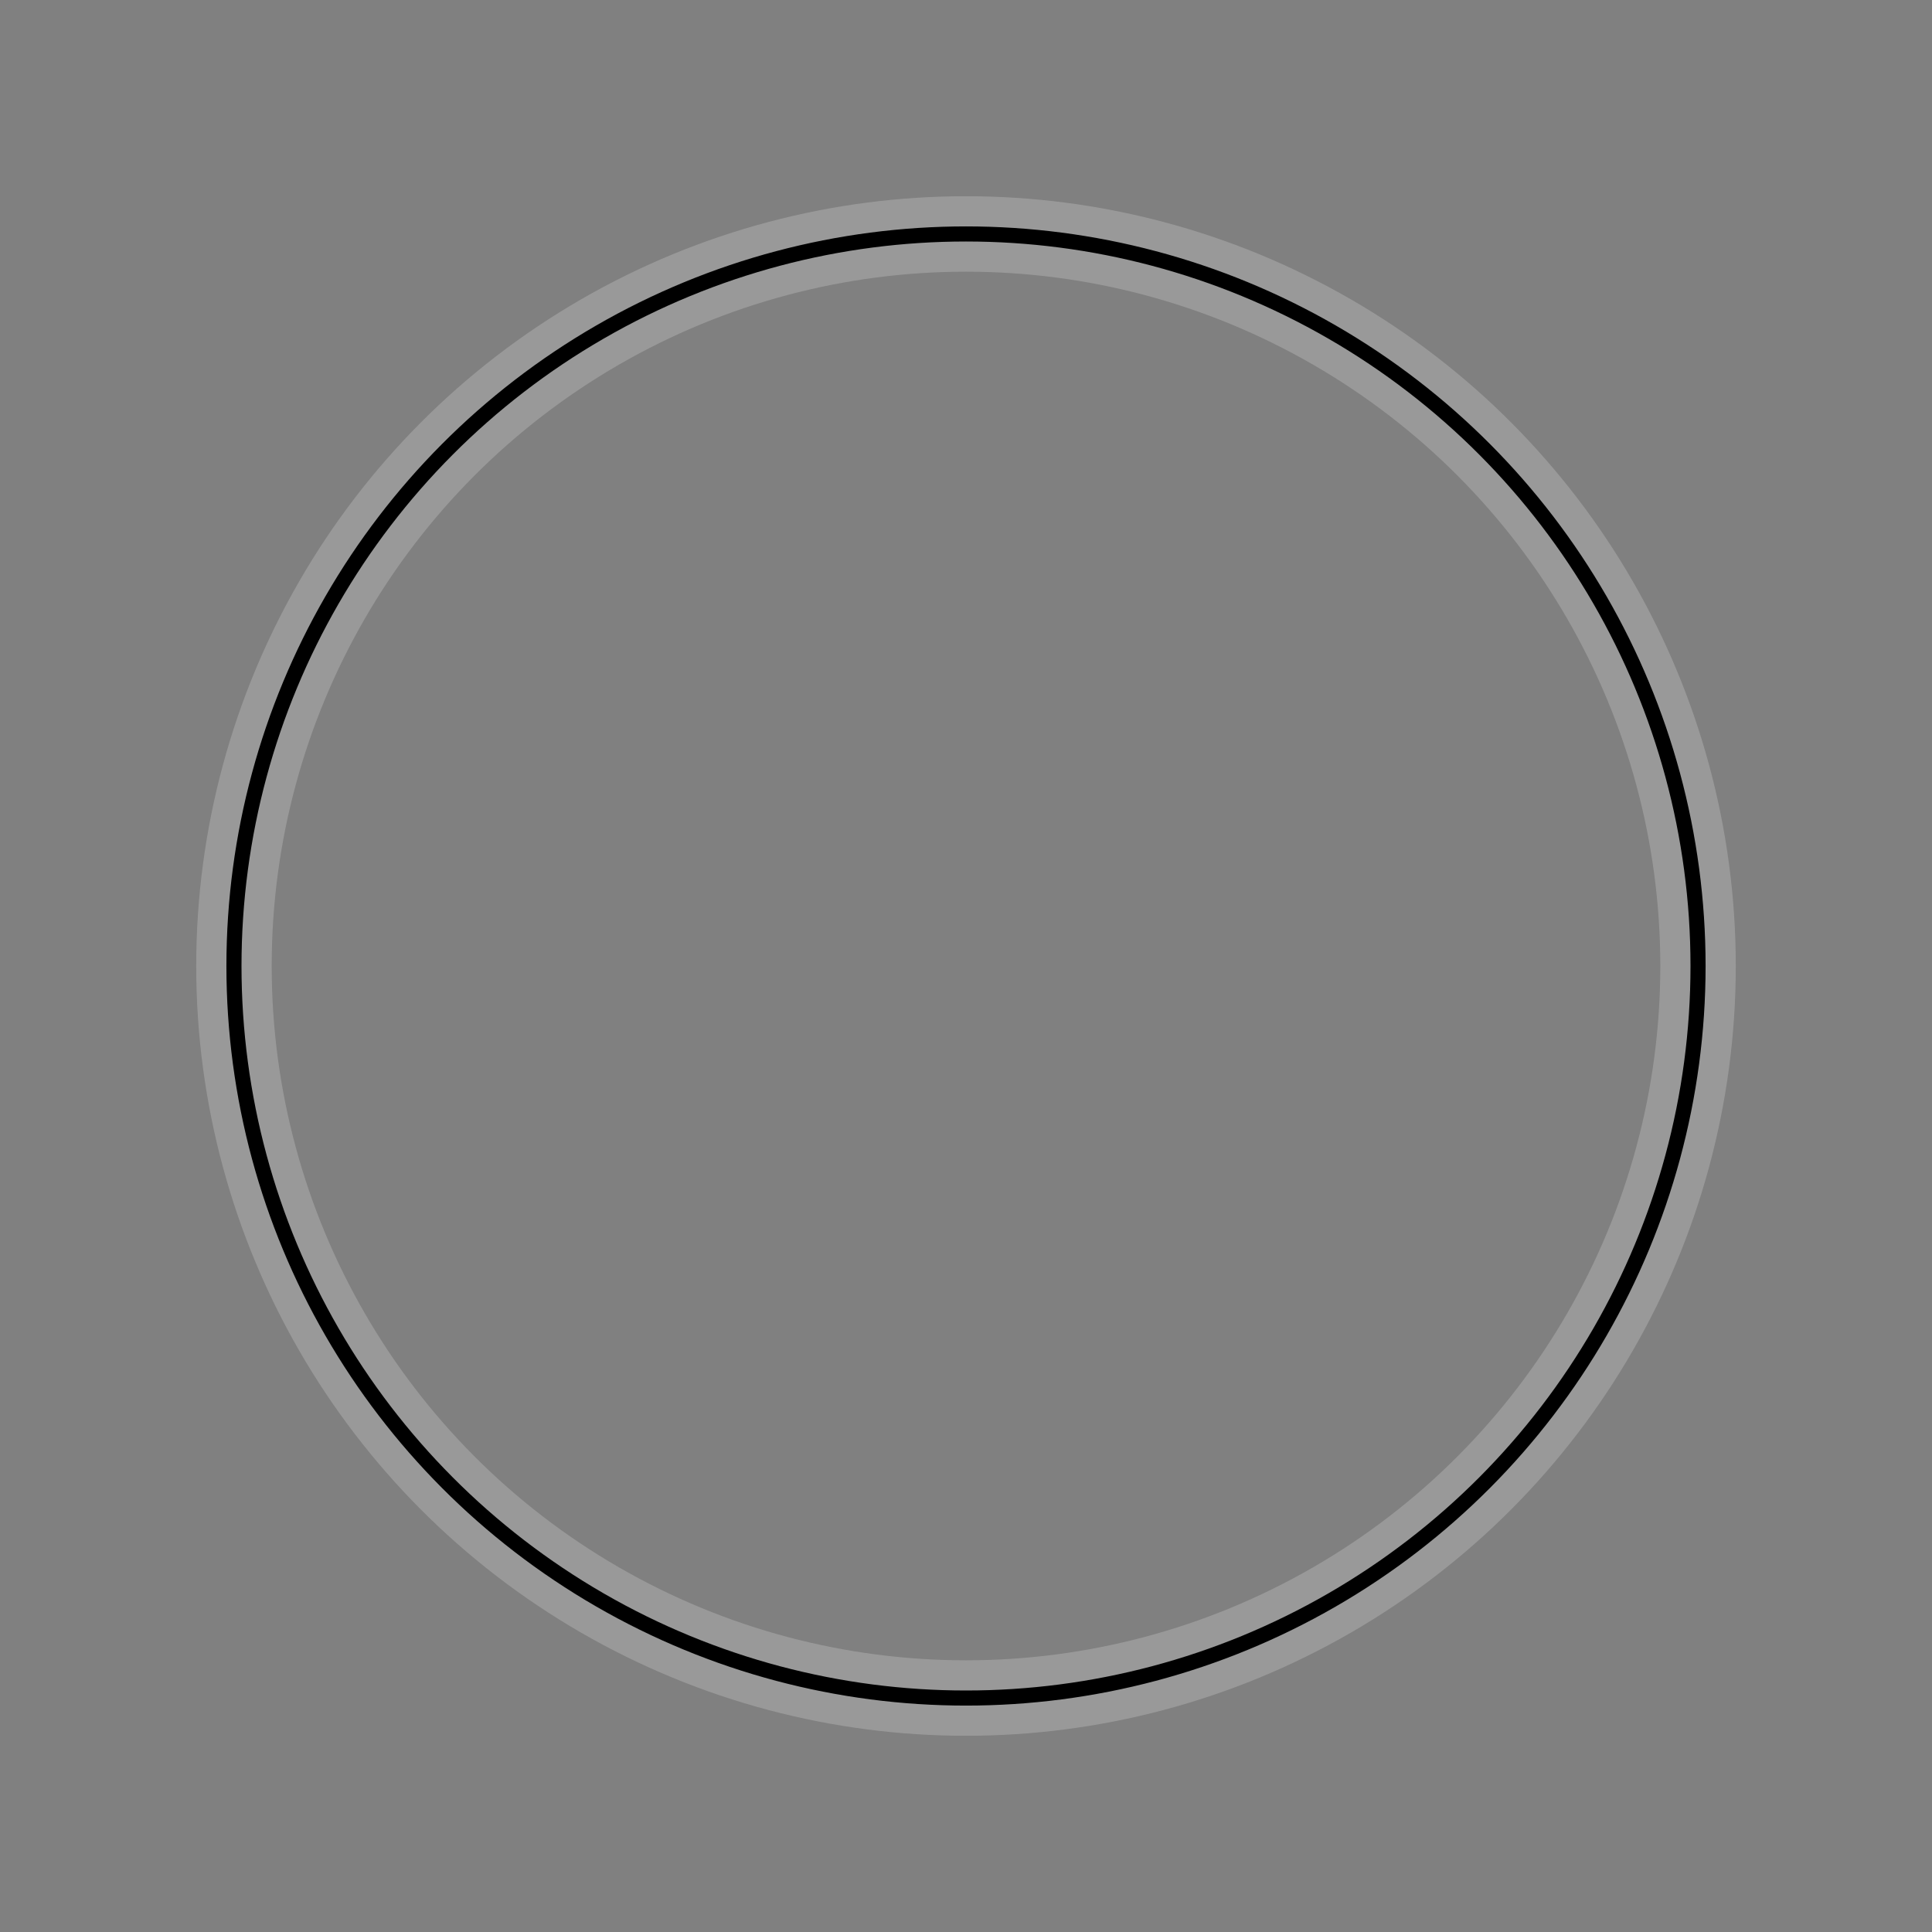 <svg width="128" height="128" viewBox="0 0 128 128" xmlns="http://www.w3.org/2000/svg">
    <rect x="0" y="0" width="128" height="128" fill="#808080" stroke="none"/>
    <ellipse cx="64" cy="64" rx="48.5" ry="48.5" stroke="#FFFFFF" stroke-width="5.0" fill="transparent" opacity="0.2"/>
    <ellipse cx="64" cy="64" rx="48.5" ry="48.5" stroke="#000000" stroke-width="1.0" fill="transparent"/>
</svg>